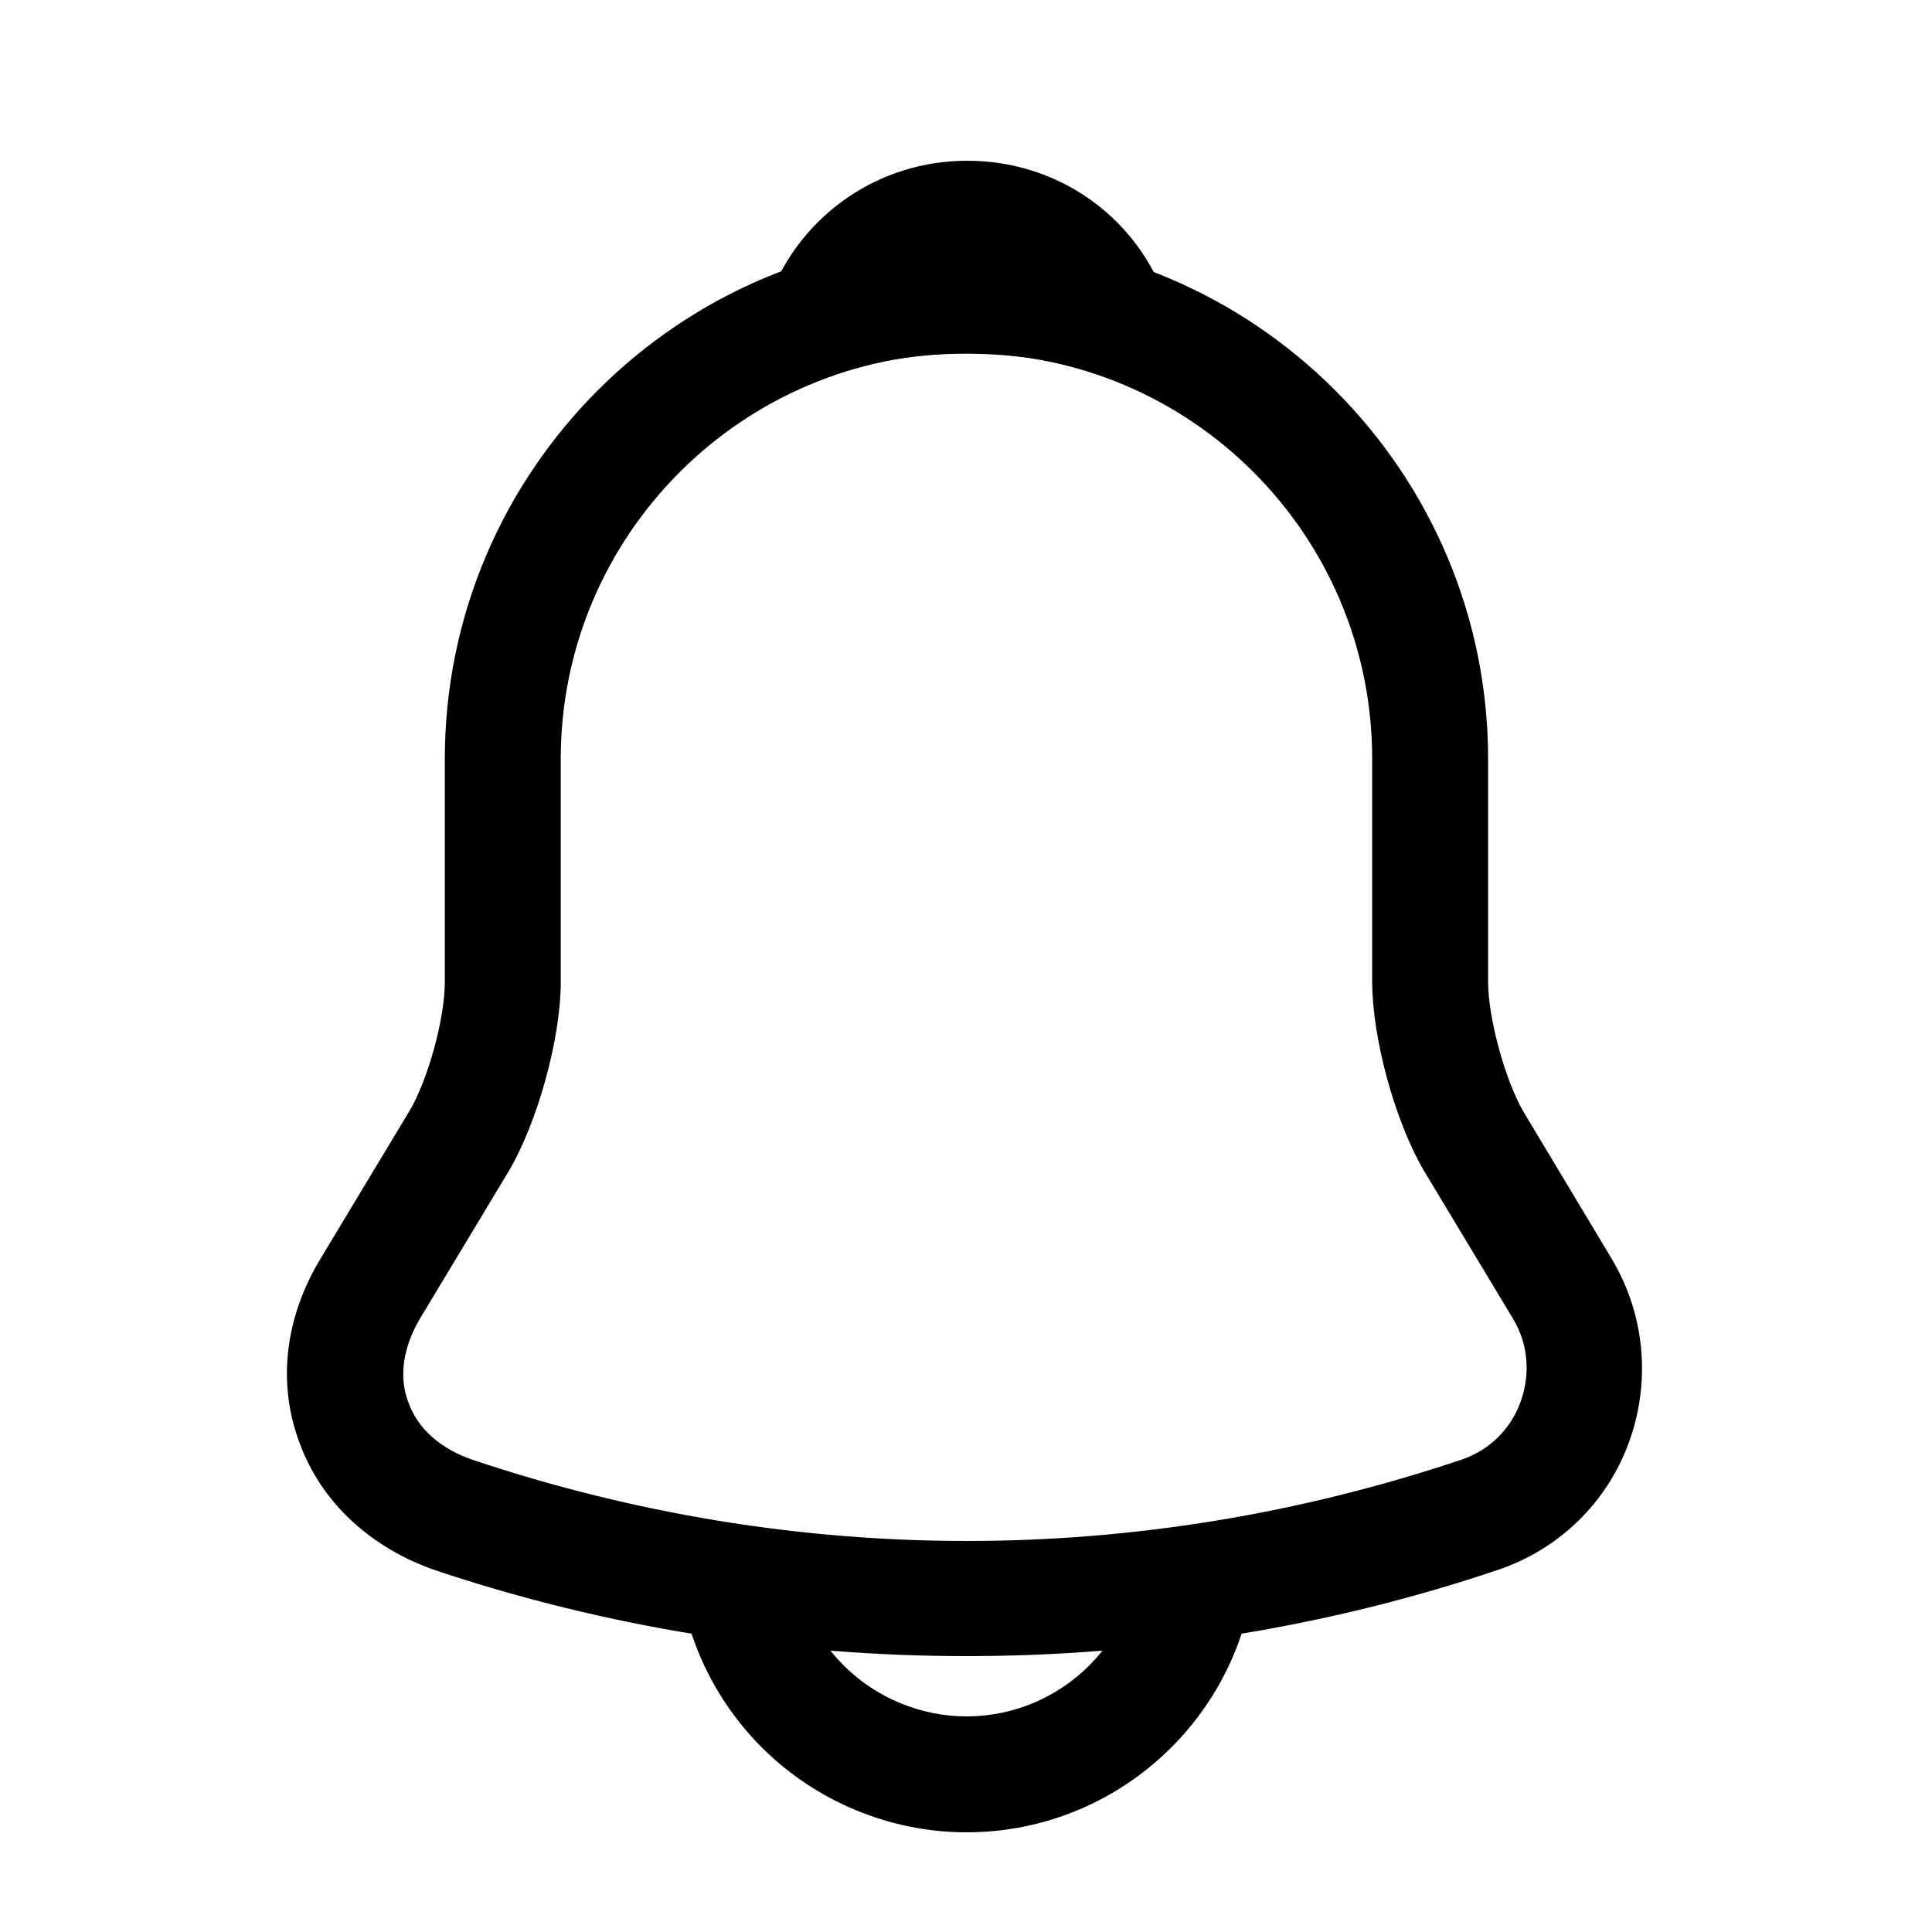 <svg width="25" height="25" viewBox="0 0 25 25" fill="none" xmlns="http://www.w3.org/2000/svg">
<path d="M12.506 21.43C10.176 21.43 7.846 21.06 5.636 20.32C4.796 20.03 4.156 19.44 3.876 18.67C3.586 17.9 3.686 17.05 4.146 16.29L5.296 14.38C5.536 13.98 5.756 13.18 5.756 12.71V9.82C5.756 6.1 8.786 3.07 12.506 3.07C16.226 3.07 19.256 6.1 19.256 9.82V12.71C19.256 13.17 19.476 13.98 19.716 14.39L20.856 16.29C21.286 17.01 21.366 17.88 21.076 18.67C20.786 19.46 20.156 20.06 19.366 20.32C17.166 21.06 14.836 21.43 12.506 21.43ZM12.506 4.57C9.616 4.57 7.256 6.92 7.256 9.82V12.71C7.256 13.44 6.956 14.52 6.586 15.15L5.436 17.06C5.216 17.43 5.156 17.82 5.286 18.15C5.406 18.49 5.706 18.75 6.116 18.89C10.296 20.29 14.726 20.29 18.906 18.89C19.266 18.77 19.546 18.5 19.676 18.14C19.806 17.78 19.776 17.39 19.576 17.06L18.426 15.15C18.046 14.5 17.756 13.43 17.756 12.7V9.82C17.756 6.92 15.406 4.57 12.506 4.57Z" fill="black"/>
<path d="M14.366 4.84C14.296 4.84 14.226 4.83 14.156 4.81C13.866 4.73 13.586 4.67 13.316 4.63C12.466 4.52 11.646 4.58 10.876 4.81C10.596 4.9 10.296 4.81 10.106 4.6C9.916 4.39 9.856 4.09 9.966 3.82C10.376 2.77 11.376 2.08 12.516 2.08C13.656 2.08 14.656 2.76 15.066 3.82C15.166 4.09 15.116 4.39 14.926 4.6C14.776 4.76 14.566 4.84 14.366 4.84Z" fill="black"/>
<path d="M12.506 23.71C11.516 23.71 10.556 23.31 9.856 22.61C9.156 21.91 8.756 20.95 8.756 19.96H10.256C10.256 20.55 10.496 21.13 10.916 21.55C11.336 21.97 11.916 22.21 12.506 22.21C13.746 22.21 14.756 21.2 14.756 19.96H16.256C16.256 22.03 14.576 23.71 12.506 23.71Z" fill="black"/>
</svg>
